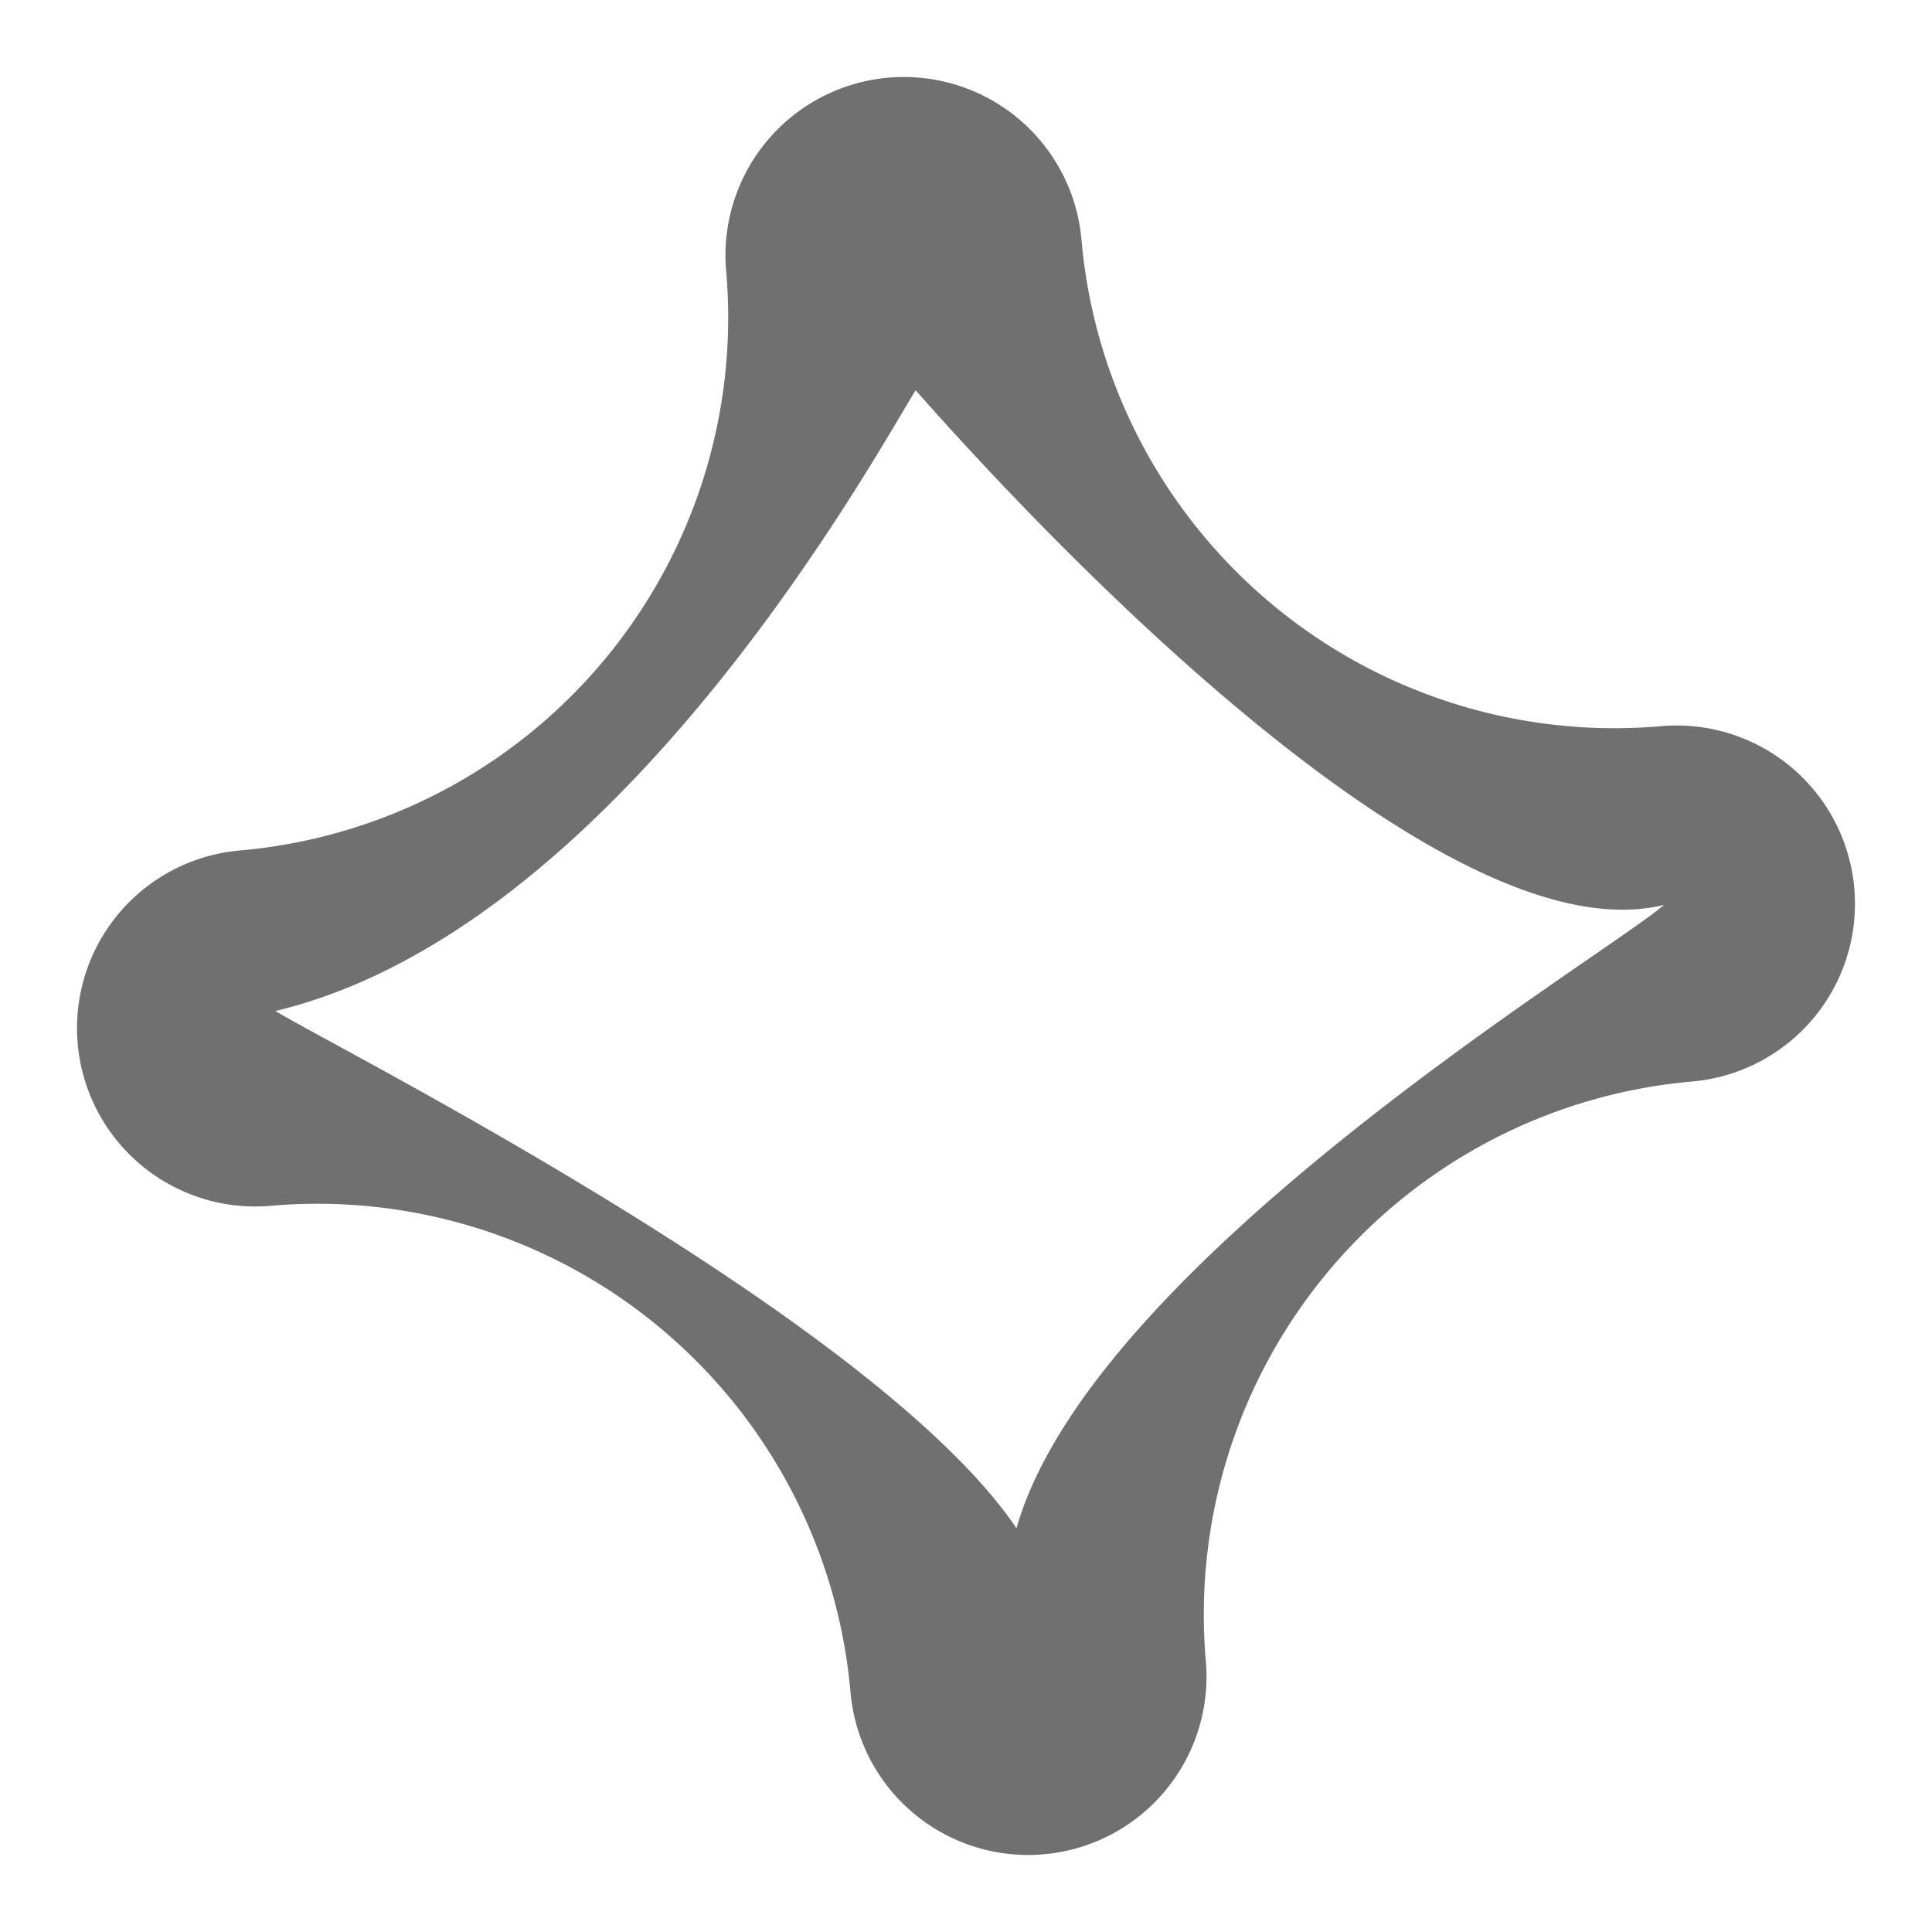 <svg xmlns="http://www.w3.org/2000/svg" width="55.725" height="55.725" viewBox="0 0 55.725 55.725"><defs><style>.a{fill:#707070;}</style></defs><path class="a" d="M380.864,46.474a5.144,5.144,0,0,0,10.288,0,15.432,15.432,0,0,1,15.431-15.431,5.144,5.144,0,0,0,0-10.288A15.43,15.43,0,0,1,391.152,5.323a5.144,5.144,0,0,0-10.288,0,15.43,15.43,0,0,1-15.431,15.431,5.144,5.144,0,0,0,0,10.288A15.432,15.432,0,0,1,380.864,46.474ZM386.008,9.23c1.5,2.017,13.132,17.77,20.209,16.668-2.019,1.5-23.872,11.949-20.209,20.575,5.333-5.232-17.938-19.518-19.955-21.017C376.017,23.97,384.511,11.247,386.008,9.23Z" transform="translate(-358.934 35.705) rotate(-5)"/></svg>